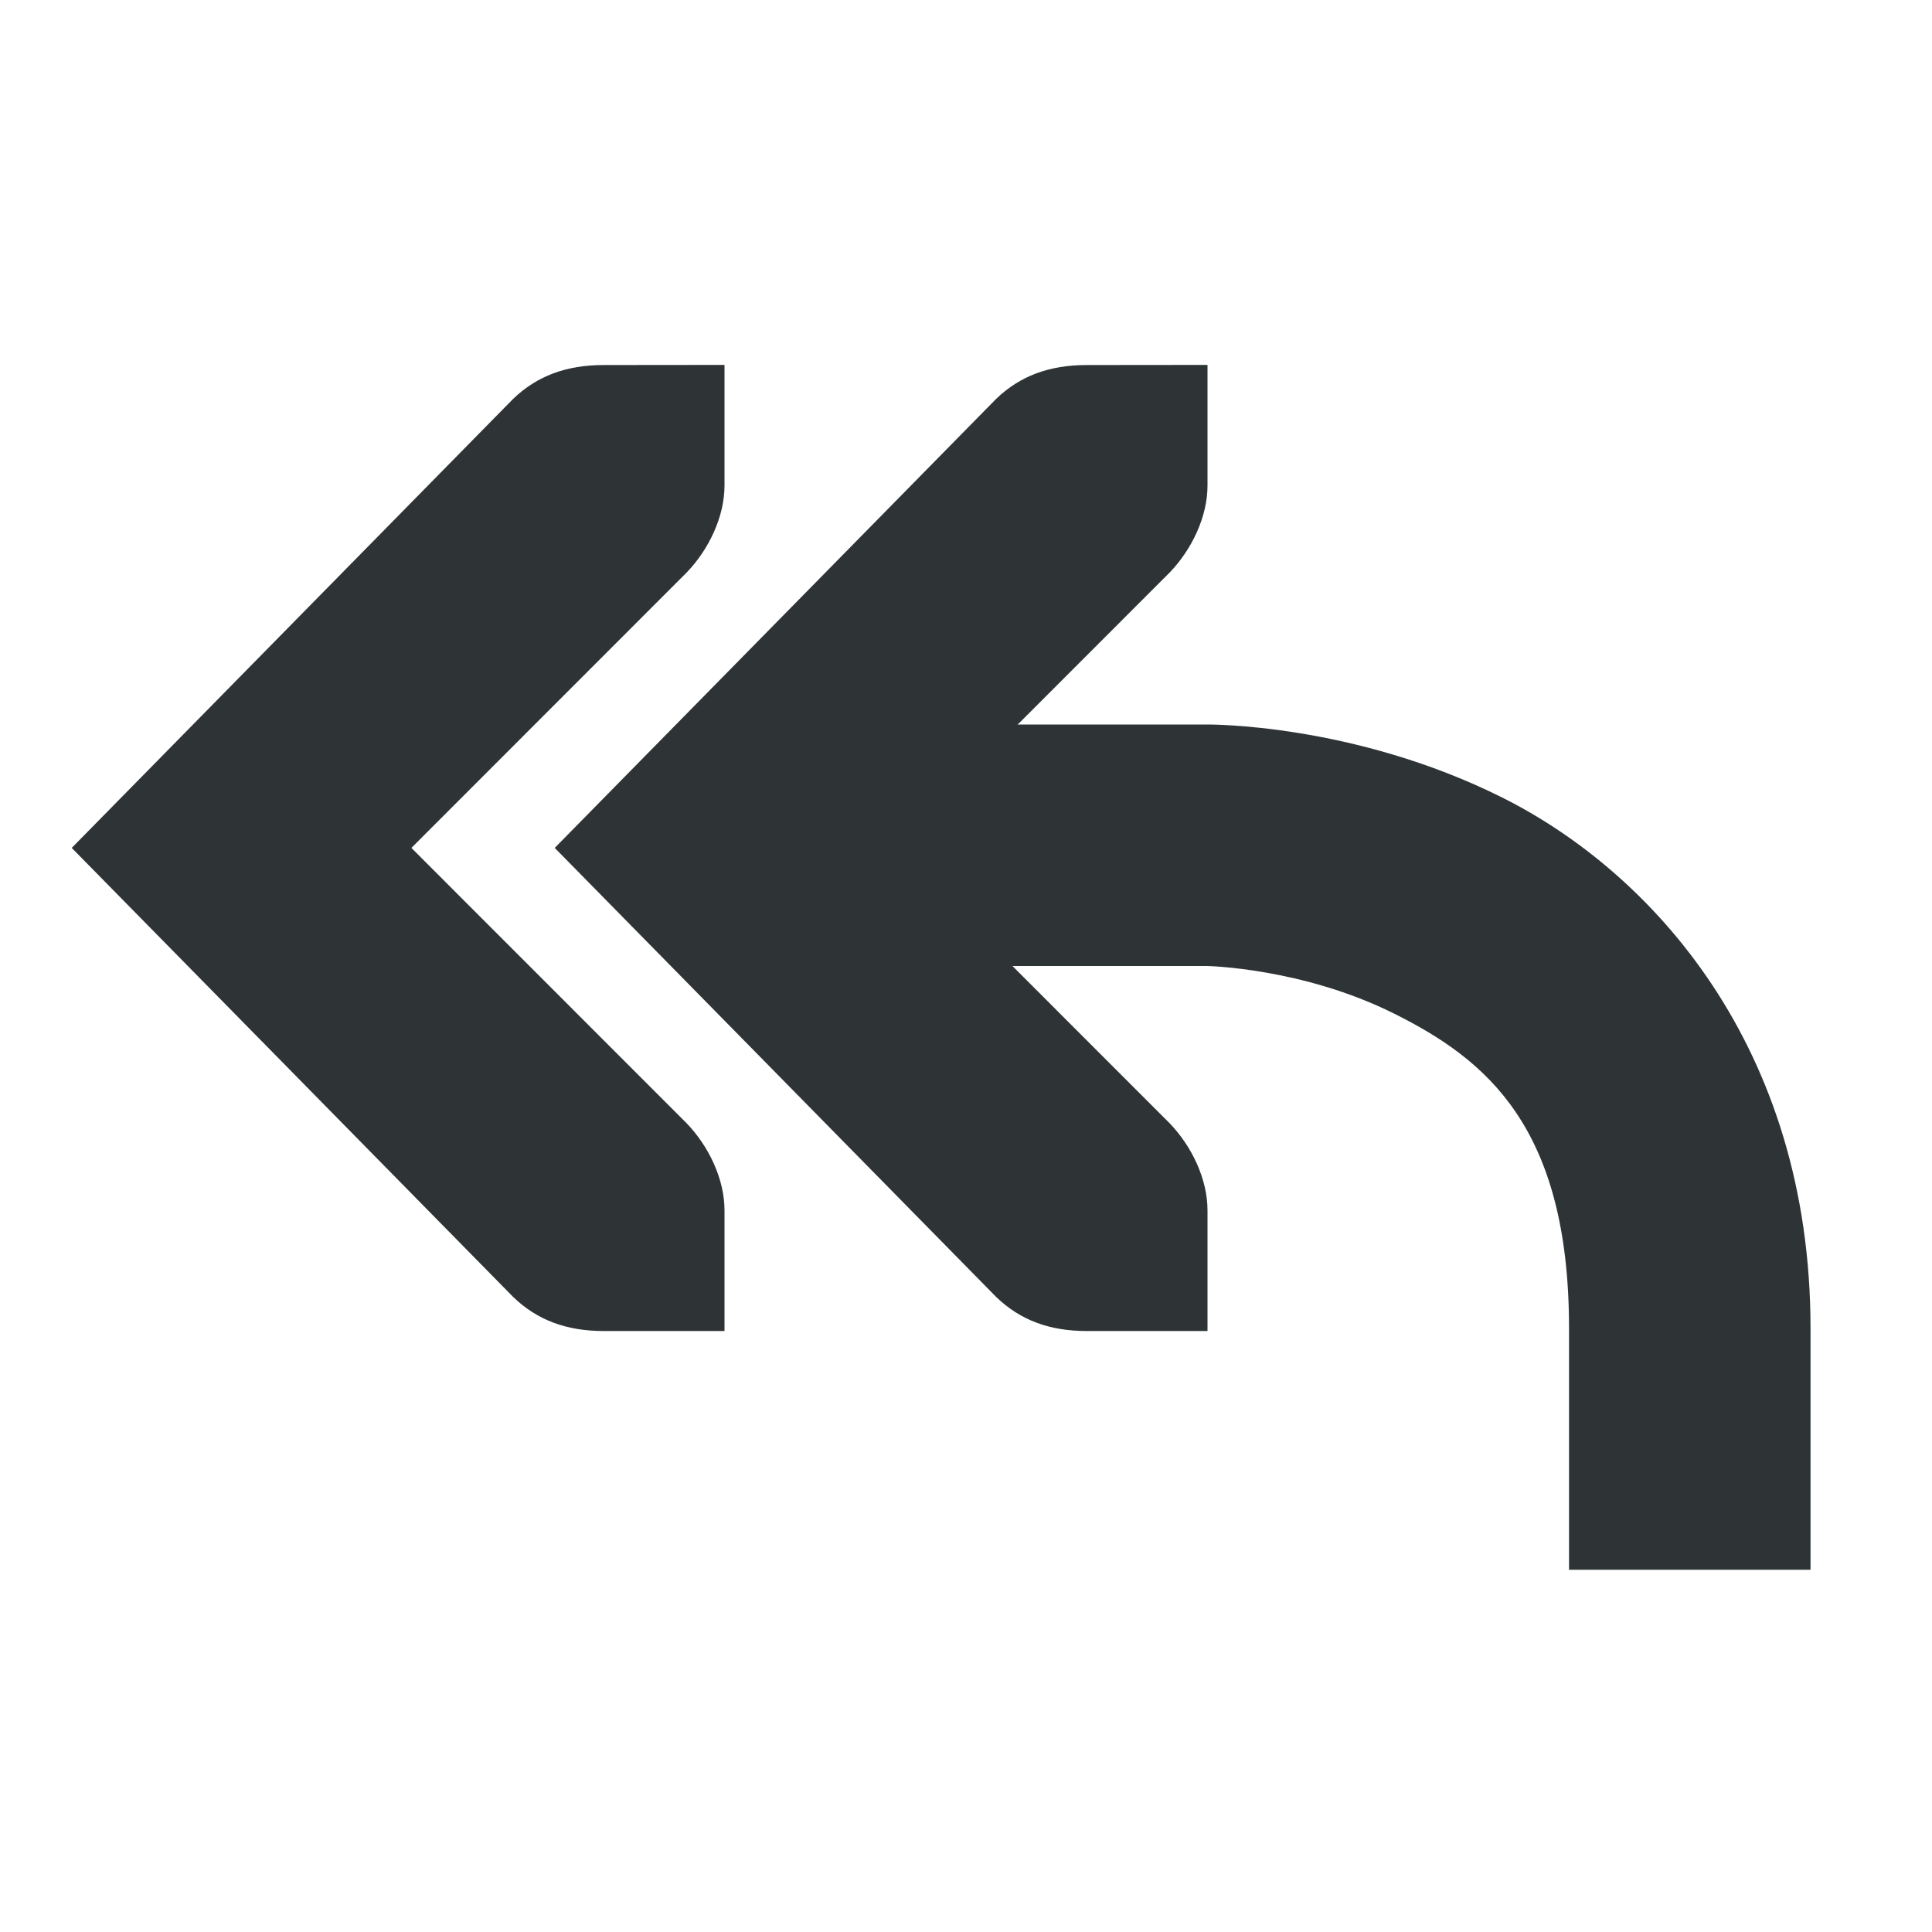 <svg xmlns="http://www.w3.org/2000/svg" viewBox="0 0 16 16"><g font-weight="400" fill="#2e3436"><path d="M7 6v2h2.994s.791.014 1.553.395c.761.38 1.447.938 1.447 2.605v2h2v-2c0-2.333-1.314-3.775-2.553-4.395C11.203 5.986 9.994 6 9.994 6z" style="line-height:normal;font-variant-ligatures:normal;font-variant-position:normal;font-variant-caps:normal;font-variant-numeric:normal;font-variant-alternates:normal;font-feature-settings:normal;text-indent:0;text-align:start;text-decoration-line:none;text-decoration-style:solid;text-decoration-color:#000;text-transform:none;text-orientation:mixed;shape-padding:0;isolation:auto;mix-blend-mode:normal;marker:none" color="#000" font-family="sans-serif" overflow="visible"/><path d="M6 3.022v1c0 .257-.13.529-.313.719l-2.28 2.281 2.28 2.281c.183.19.313.462.313.72v1H5c-.31 0-.552-.091-.75-.282L.594 7.022 4.25 3.303c.198-.19.44-.28.75-.28z" style="line-height:normal;-inkscape-font-specification:'Bitstream Vera Sans';text-indent:0;text-align:start;text-decoration-line:none;text-transform:none;marker:none" color="#bebebe" font-family="Bitstream Vera Sans" overflow="visible"/><path d="M10 3.022v1c0 .257-.13.529-.313.719l-2.28 2.281 2.28 2.281c.183.19.313.462.313.72v1H9c-.31 0-.552-.091-.75-.282L4.594 7.022 8.25 3.303c.198-.19.44-.28.75-.28z" style="line-height:normal;-inkscape-font-specification:'Bitstream Vera Sans';text-indent:0;text-align:start;text-decoration-line:none;text-transform:none;marker:none" color="#bebebe" font-family="Bitstream Vera Sans" overflow="visible"/></g></svg>